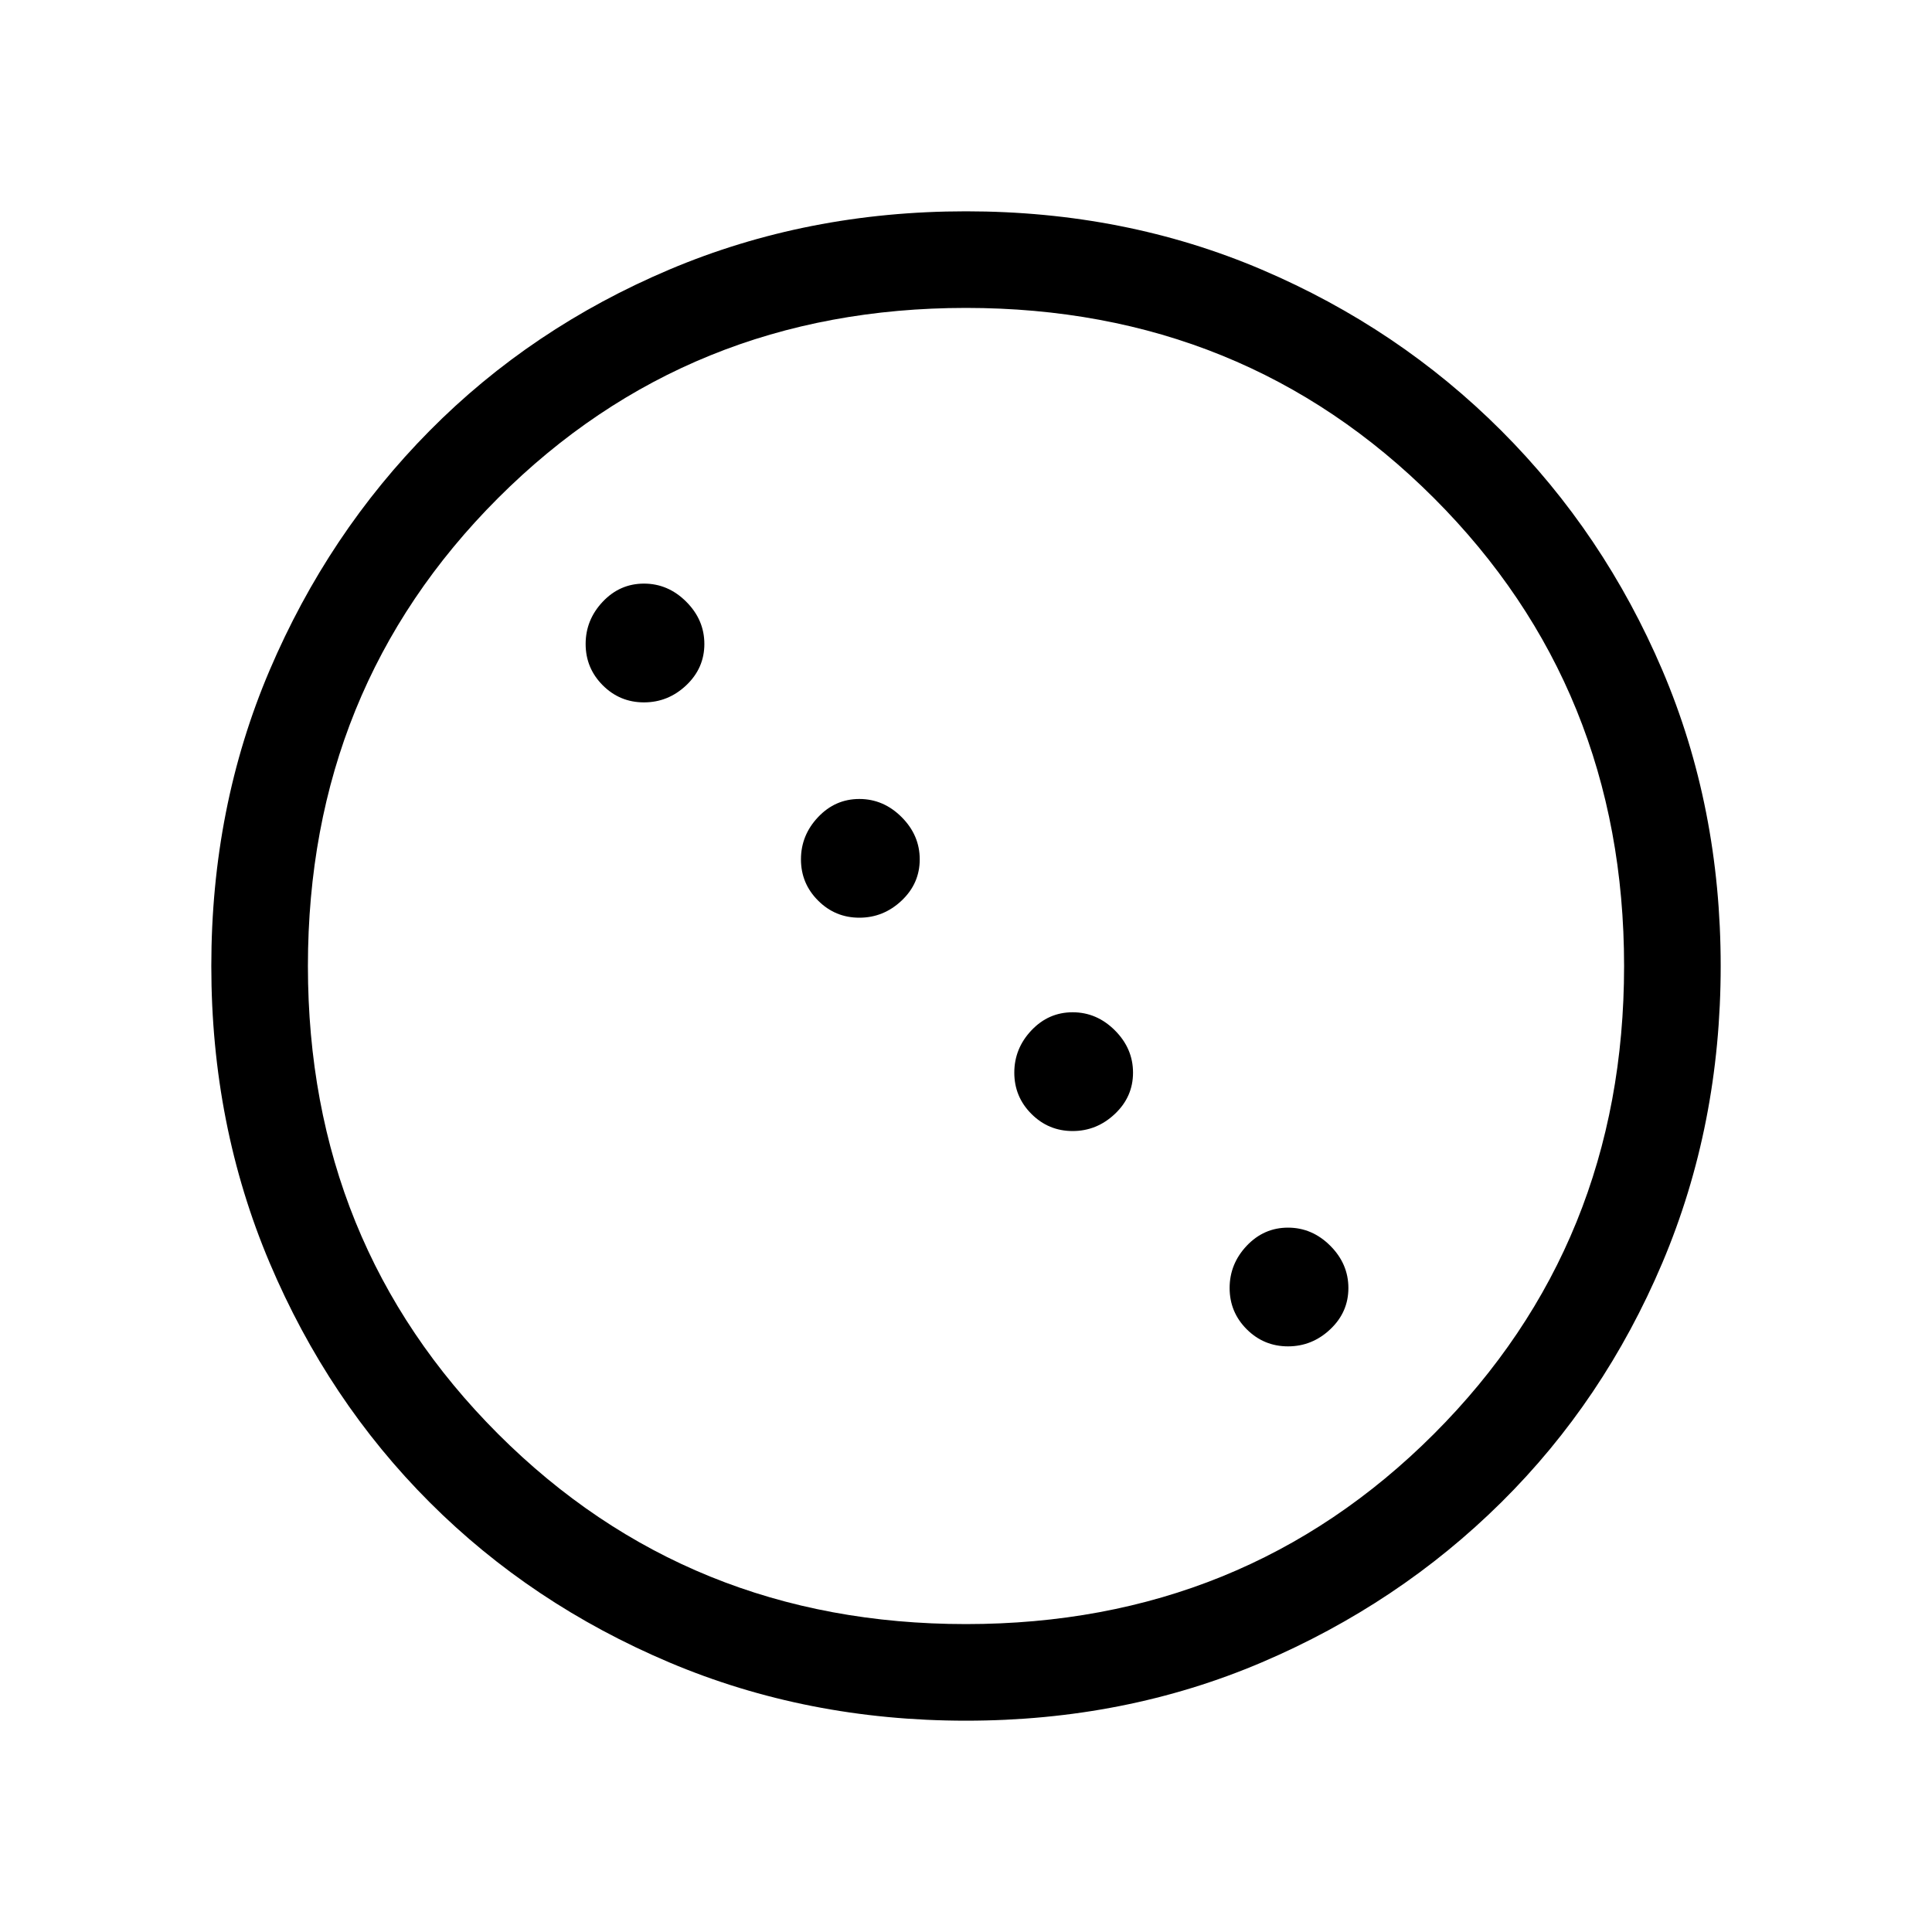 <svg xmlns="http://www.w3.org/2000/svg" height="40" width="40"><path d="M13.333 14.542Q12.833 14.542 12.479 14.188Q12.125 13.833 12.125 13.333Q12.125 12.833 12.479 12.458Q12.833 12.083 13.333 12.083Q13.833 12.083 14.208 12.458Q14.583 12.833 14.583 13.333Q14.583 13.833 14.208 14.188Q13.833 14.542 13.333 14.542ZM17.792 19Q17.292 19 16.938 18.646Q16.583 18.292 16.583 17.792Q16.583 17.292 16.938 16.917Q17.292 16.542 17.792 16.542Q18.292 16.542 18.667 16.917Q19.042 17.292 19.042 17.792Q19.042 18.292 18.667 18.646Q18.292 19 17.792 19ZM22.208 23.417Q21.708 23.417 21.354 23.062Q21 22.708 21 22.208Q21 21.708 21.354 21.333Q21.708 20.958 22.208 20.958Q22.708 20.958 23.083 21.333Q23.458 21.708 23.458 22.208Q23.458 22.708 23.083 23.062Q22.708 23.417 22.208 23.417ZM26.667 27.875Q26.167 27.875 25.812 27.521Q25.458 27.167 25.458 26.667Q25.458 26.167 25.812 25.792Q26.167 25.417 26.667 25.417Q27.167 25.417 27.542 25.792Q27.917 26.167 27.917 26.667Q27.917 27.167 27.542 27.521Q27.167 27.875 26.667 27.875ZM20 35.625Q16.708 35.625 13.854 34.417Q11 33.208 8.896 31.104Q6.792 29 5.583 26.146Q4.375 23.292 4.375 20Q4.375 16.708 5.583 13.875Q6.792 11.042 8.896 8.917Q11 6.792 13.854 5.583Q16.708 4.375 20 4.375Q23.292 4.375 26.125 5.583Q28.958 6.792 31.083 8.917Q33.208 11.042 34.417 13.875Q35.625 16.708 35.625 20Q35.625 23.292 34.417 26.146Q33.208 29 31.083 31.104Q28.958 33.208 26.125 34.417Q23.292 35.625 20 35.625ZM20 33.625Q25.75 33.625 29.688 29.688Q33.625 25.75 33.625 20Q33.625 14.25 29.688 10.312Q25.75 6.375 20 6.375Q14.25 6.375 10.312 10.312Q6.375 14.25 6.375 20Q6.375 25.75 10.312 29.688Q14.25 33.625 20 33.625Z"/></svg>